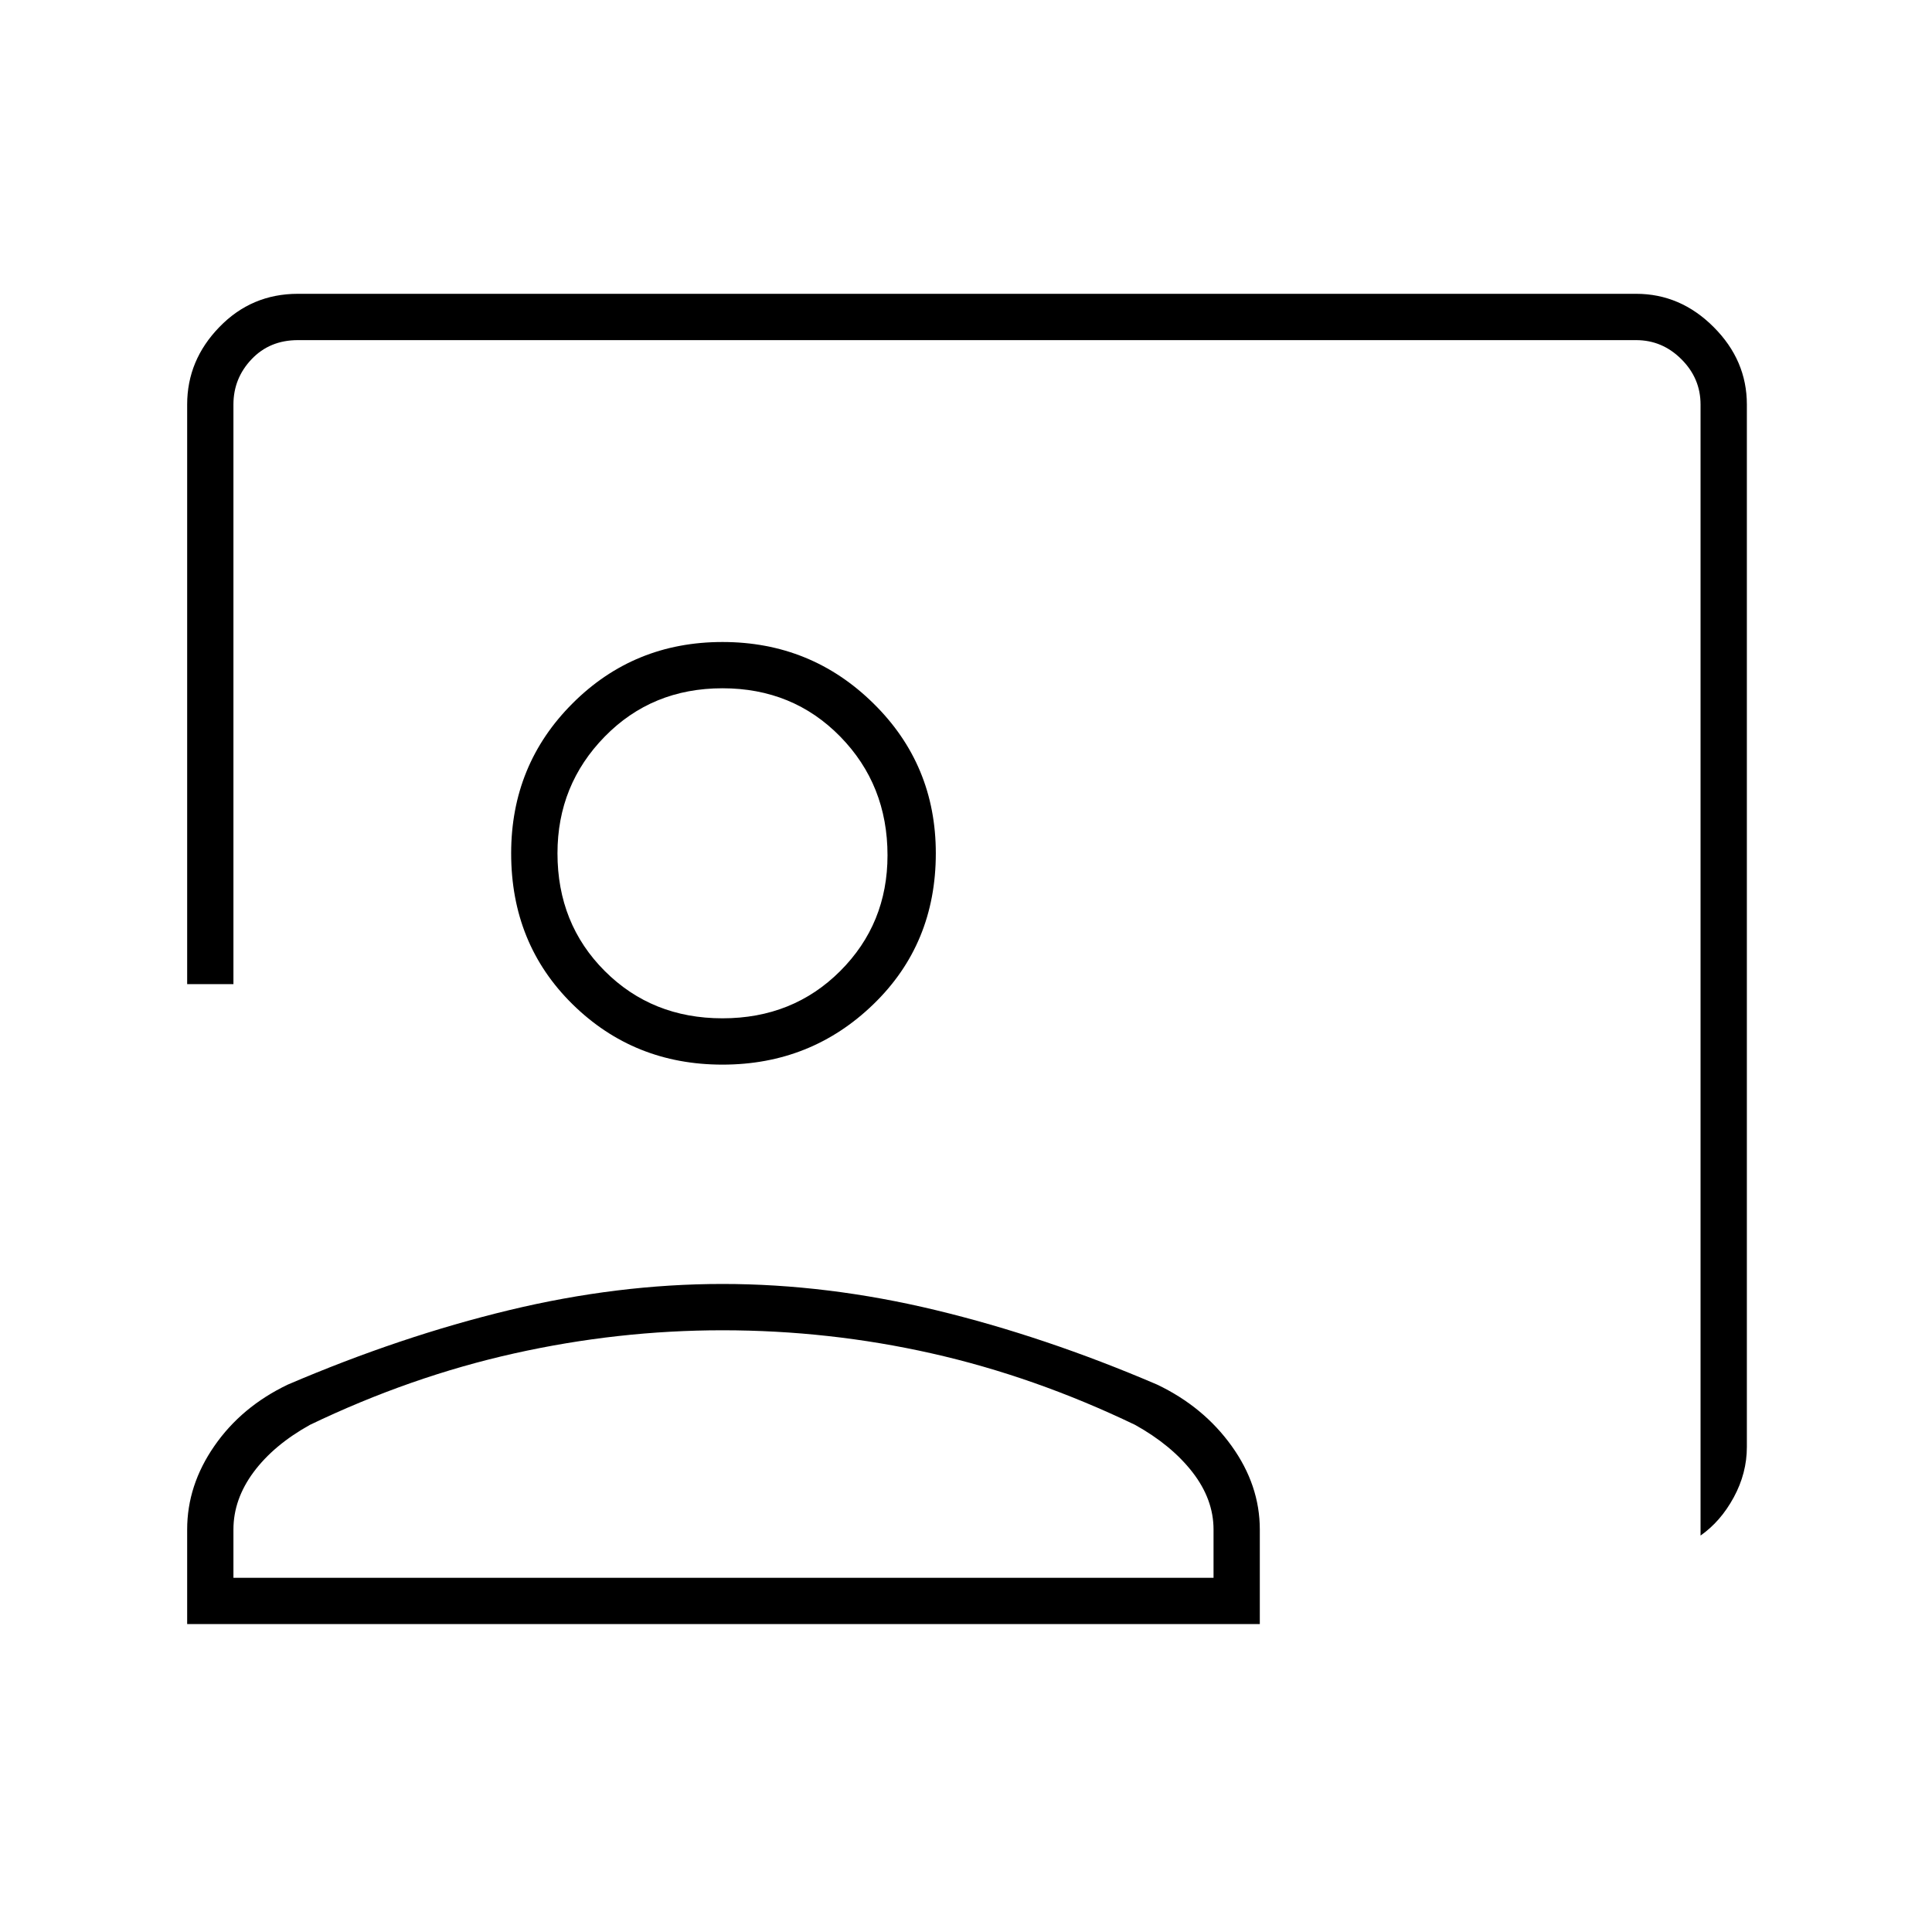 <svg xmlns="http://www.w3.org/2000/svg" height="40" width="40"><path d="M35.208 31.792V8.375q0-.542-.396-.937-.395-.396-.937-.396H6.167q-.584 0-.959.396-.375.395-.375.937v12h-.958v-12q0-.917.667-1.604.666-.688 1.625-.688h27.708q.917 0 1.604.688.688.687.688 1.604v21.583q0 .542-.271 1.042t-.688.792Zm-20.25-9.75q-1.833 0-3.104-1.25-1.271-1.25-1.271-3.125 0-1.834 1.271-3.104 1.271-1.271 3.104-1.271 1.834 0 3.125 1.271 1.292 1.27 1.292 3.104 0 1.875-1.292 3.125-1.291 1.25-3.125 1.25Zm0-.959q1.459 0 2.438-.979.979-.979.979-2.396 0-1.458-.979-2.458-.979-1-2.438-1-1.458 0-2.437 1-.979 1-.979 2.417 0 1.458.979 2.437.979.979 2.437.979ZM3.875 33.625v-1.958q0-.917.563-1.729.562-.813 1.52-1.271 2.334-1 4.584-1.542 2.25-.542 4.416-.542 2.167 0 4.417.542t4.583 1.542q.959.458 1.542 1.271.583.812.583 1.729v1.958Zm.958-.958h20.292v-1q0-.625-.437-1.188-.438-.562-1.188-.979-2.083-1-4.208-1.479-2.125-.479-4.334-.479-2.166 0-4.312.479Q8.5 28.5 6.417 29.5q-.75.417-1.167.979-.417.563-.417 1.188Zm10.125-15Zm0 15Z"/></svg>